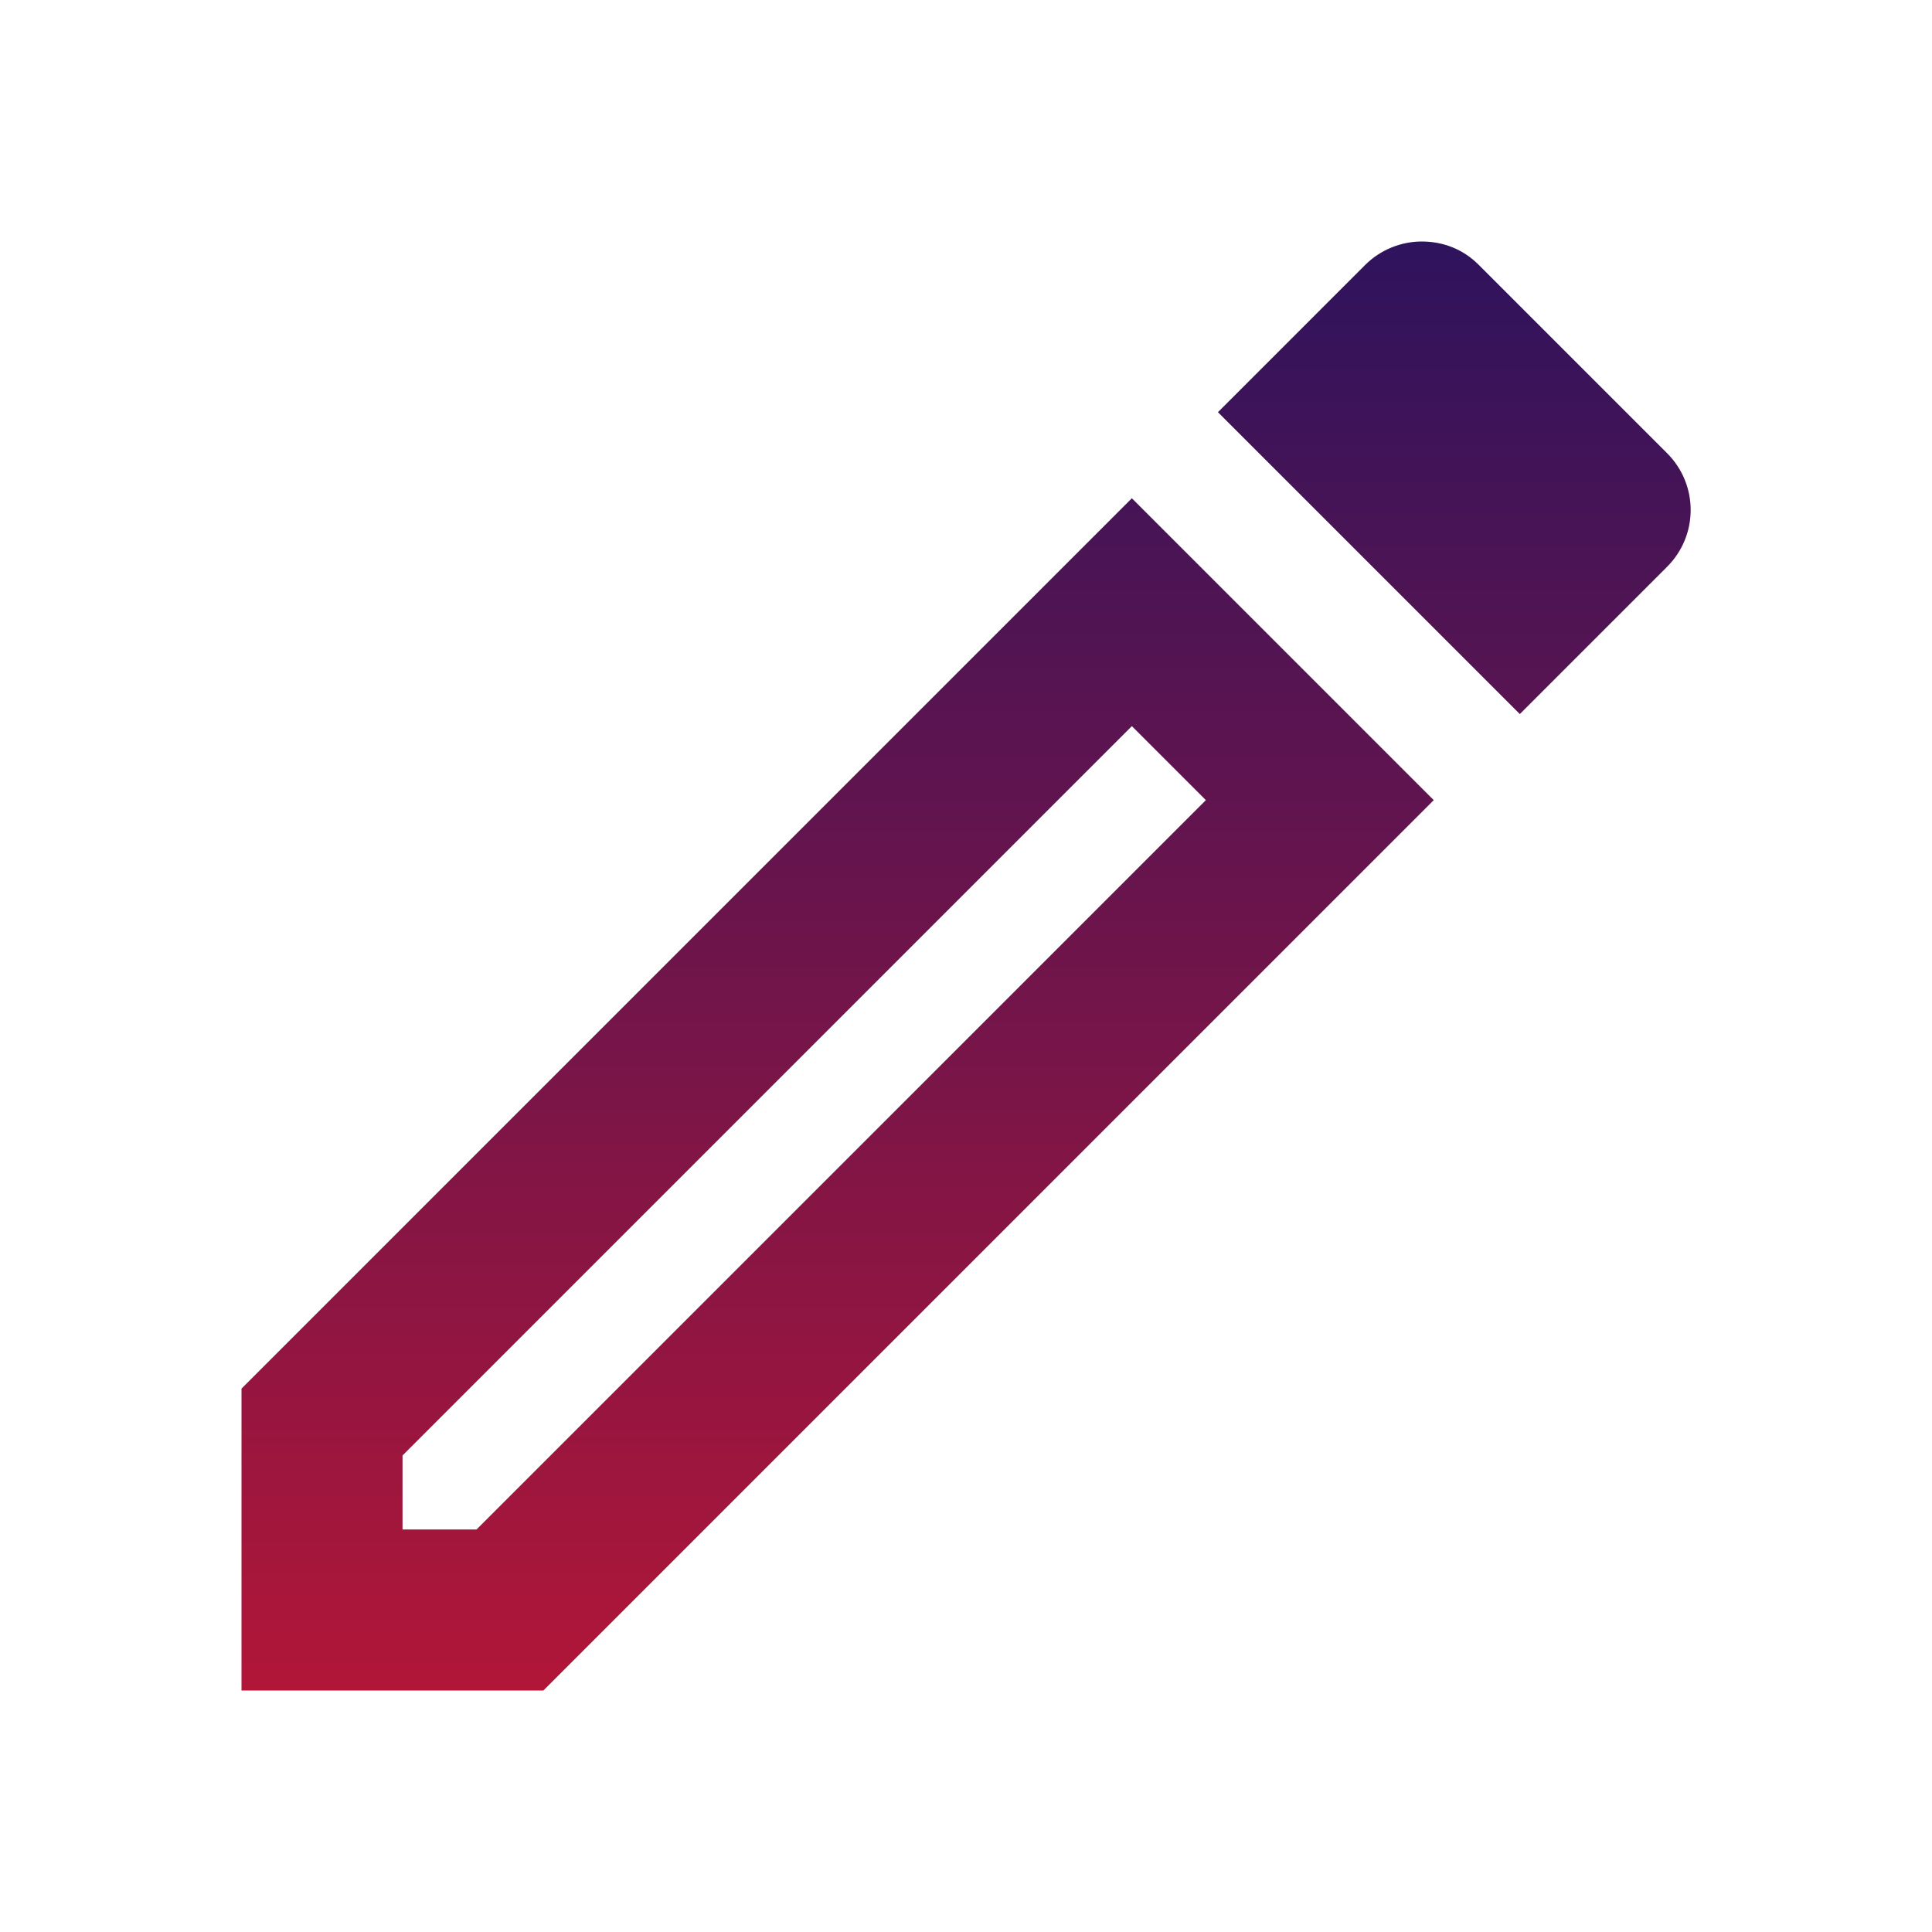 <svg width="20" height="20" viewBox="0 0 20 20" fill="none" xmlns="http://www.w3.org/2000/svg">
<g clip-path="url(#clip0_80_491)">
<path d="M11.717 7.517L12.483 8.283L4.933 15.833H4.167V15.067L11.717 7.517ZM14.717 2.5C14.508 2.5 14.292 2.583 14.133 2.742L12.608 4.267L15.733 7.392L17.258 5.867C17.583 5.542 17.583 5.017 17.258 4.692L15.308 2.742C15.142 2.575 14.933 2.5 14.717 2.5ZM11.717 5.158L2.5 14.375V17.5H5.625L14.842 8.283L11.717 5.158Z" fill="url(#paint0_linear_80_491)"/>
</g>
<defs>
<linearGradient id="paint0_linear_80_491" x1="10.001" y1="2.5" x2="10.001" y2="17.5" gradientUnits="userSpaceOnUse">
<stop stop-color="#2E135D"/>
<stop offset="1" stop-color="#B11638"/>
</linearGradient>
<clipPath id="clip0_80_491">
<rect width="20" height="20" fill="white"/>
</clipPath>
</defs>
</svg>
